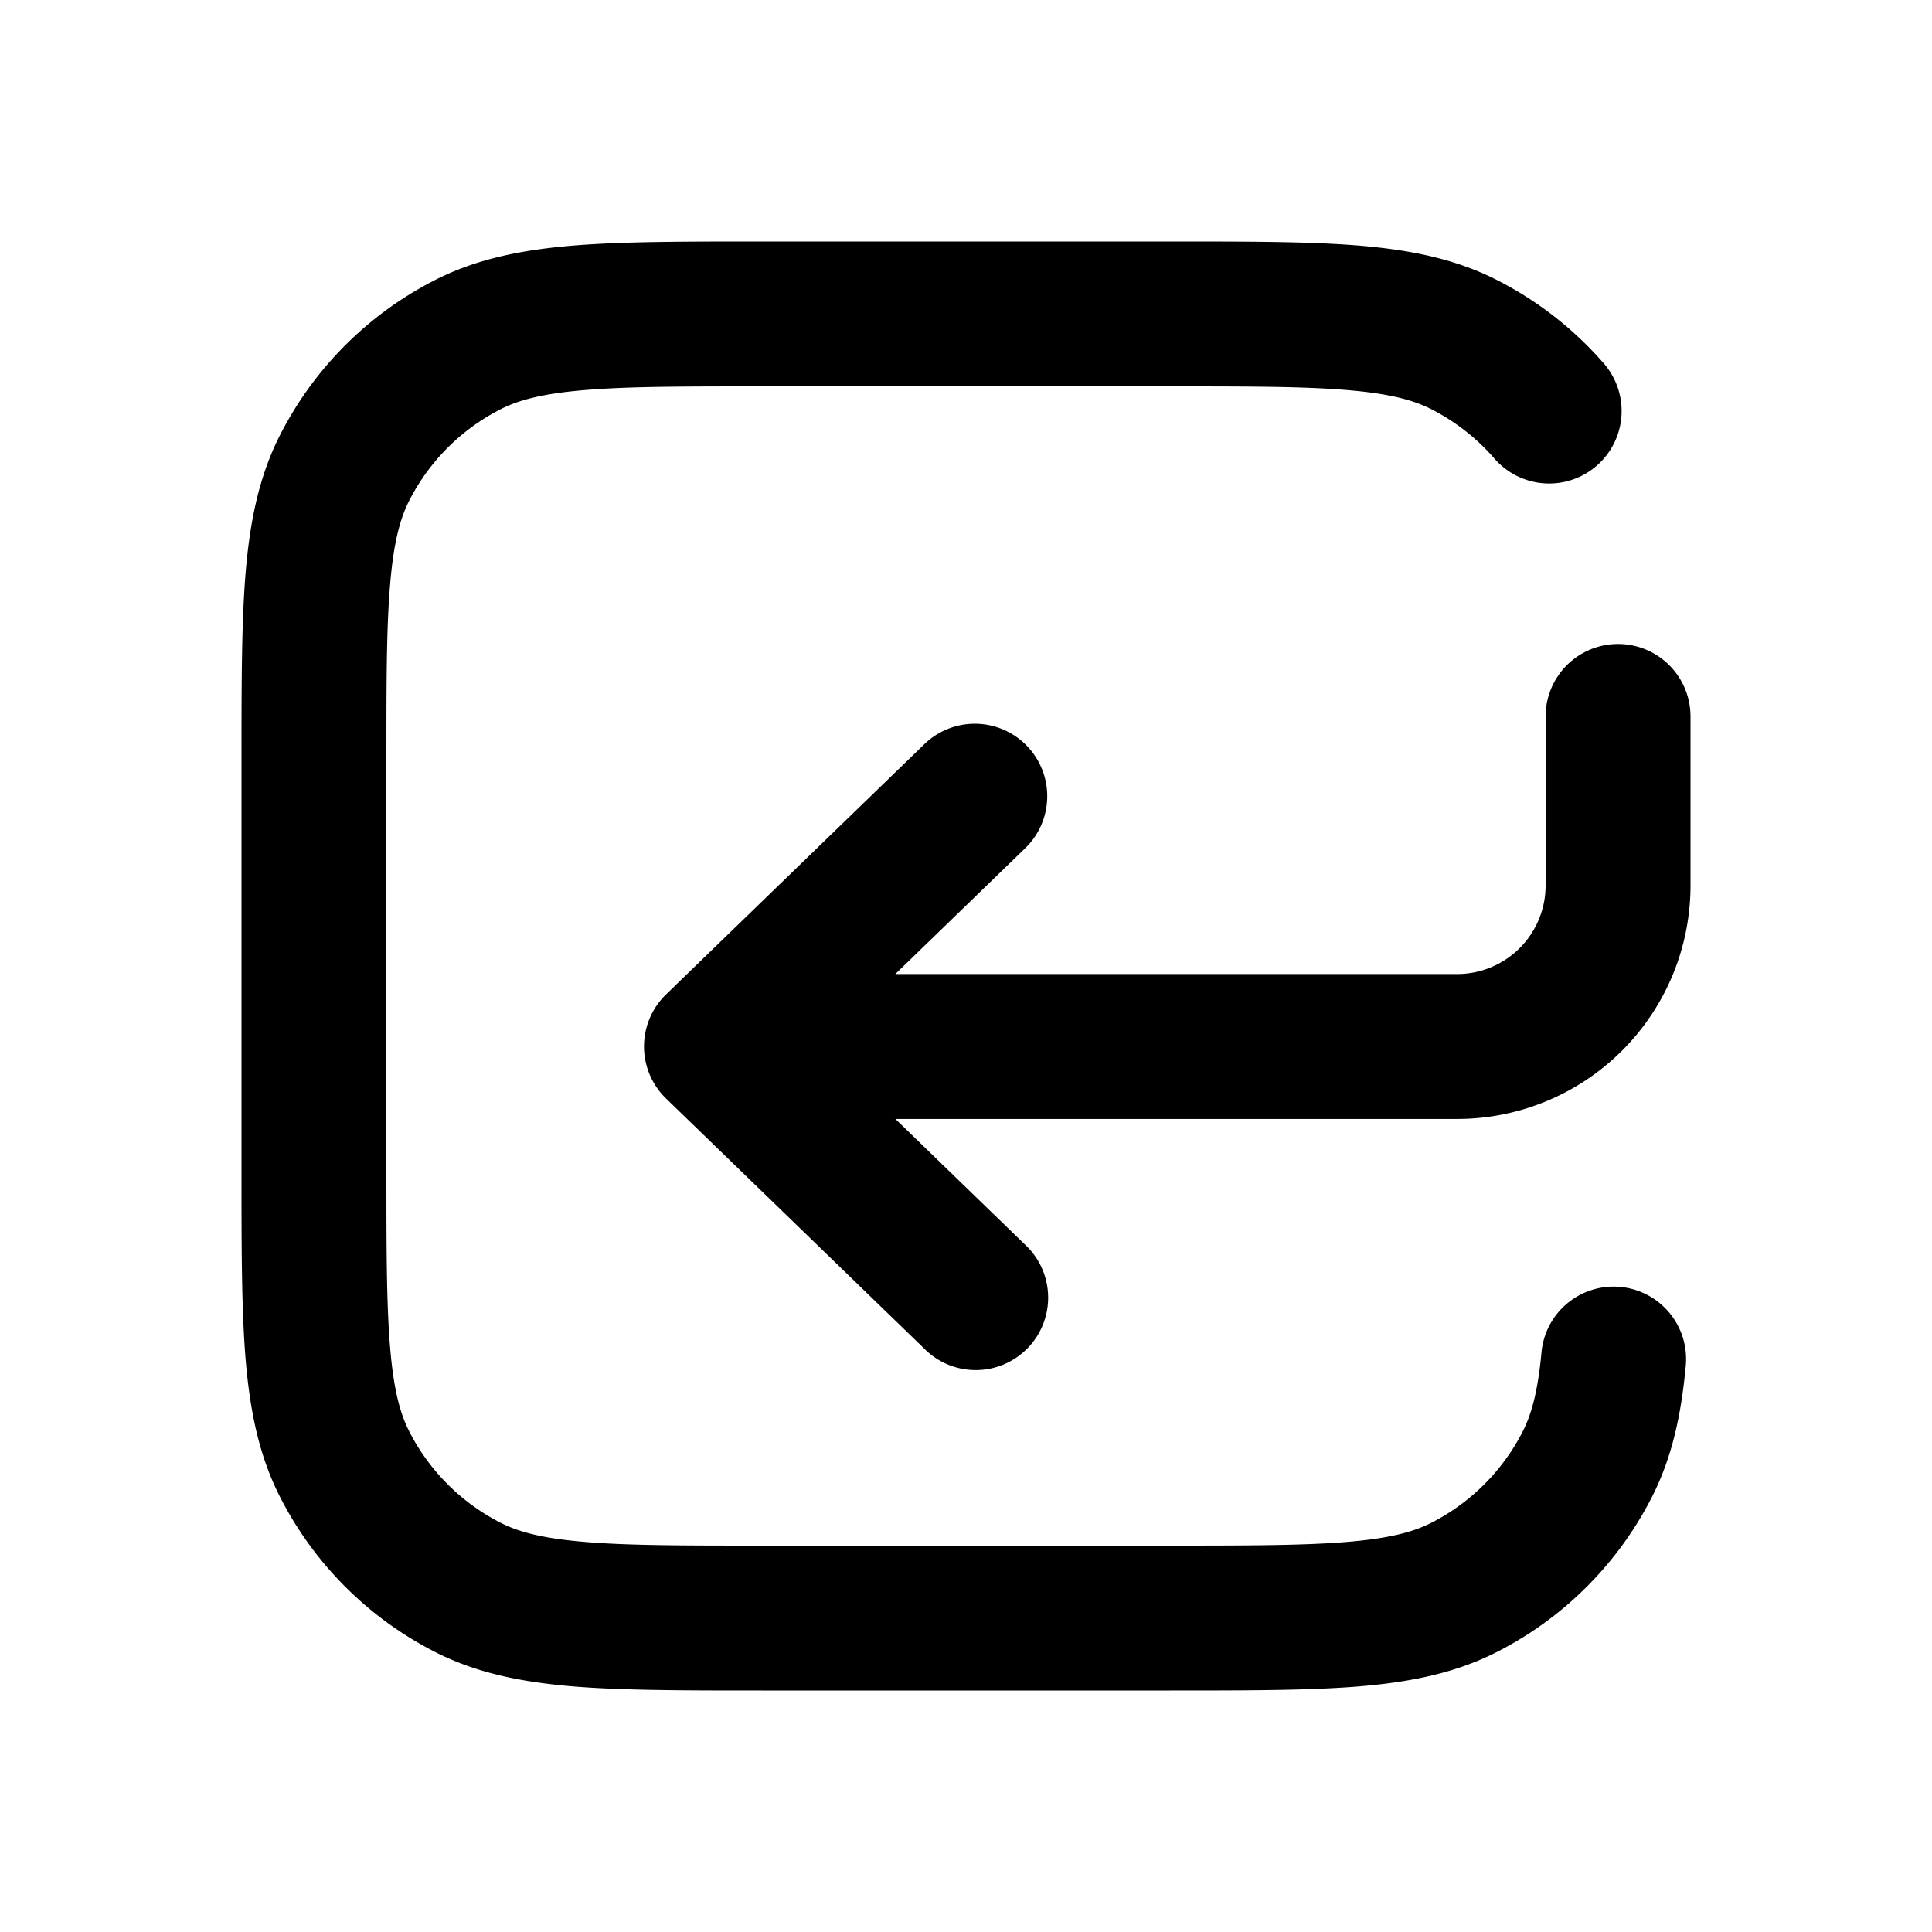 <svg xmlns="http://www.w3.org/2000/svg" width="24" height="24" fill="currentColor" viewBox="0 0 24 24"><path d="M14.538 3H9.462c-.948 0-1.714 0-2.334.05-.64.053-1.203.163-1.726.43A4.4 4.4 0 0 0 3.48 5.402c-.267.523-.377 1.087-.43 1.726C3 7.748 3 8.514 3 9.462v5.076c0 .948 0 1.714.05 2.334.053.64.163 1.203.43 1.726a4.4 4.4 0 0 0 1.922 1.922c.523.267 1.087.377 1.726.43.62.05 1.386.05 2.334.05h5.076c.948 0 1.714 0 2.334-.05.64-.053 1.203-.163 1.726-.43a4.4 4.4 0 0 0 1.922-1.922c.252-.494.364-1.024.42-1.62a.9.9 0 1 0-1.792-.168c-.045.476-.123.757-.231.97a2.6 2.6 0 0 1-1.137 1.137c-.226.115-.527.195-1.055.238-.538.044-1.23.045-2.225.045h-5c-.995 0-1.687 0-2.226-.045-.527-.043-.828-.123-1.054-.238a2.6 2.6 0 0 1-1.137-1.137c-.115-.226-.195-.527-.238-1.055-.044-.538-.045-1.23-.045-2.225v-5c0-.995 0-1.687.045-2.226.043-.527.123-.828.238-1.054A2.6 2.6 0 0 1 6.22 5.083c.226-.115.527-.195 1.054-.238C7.813 4.8 8.505 4.8 9.5 4.8h5c.995 0 1.687 0 2.226.045.527.043.828.123 1.054.238.3.153.566.362.784.613a.9.9 0 1 0 1.36-1.18 4.4 4.4 0 0 0-1.326-1.036c-.523-.267-1.087-.377-1.726-.43C16.252 3 15.486 3 14.538 3Z M21 8.9a.9.9 0 1 0-1.8 0V11a1.1 1.1 0 0 1-1.1 1.1h-6.978l1.604-1.554a.9.9 0 1 0-1.252-1.293l-3.2 3.1a.9.9 0 0 0 0 1.293l3.2 3.1a.9.9 0 1 0 1.252-1.292L11.123 13.9H18.1A2.9 2.9 0 0 0 21 11V8.9Z"/></svg>
